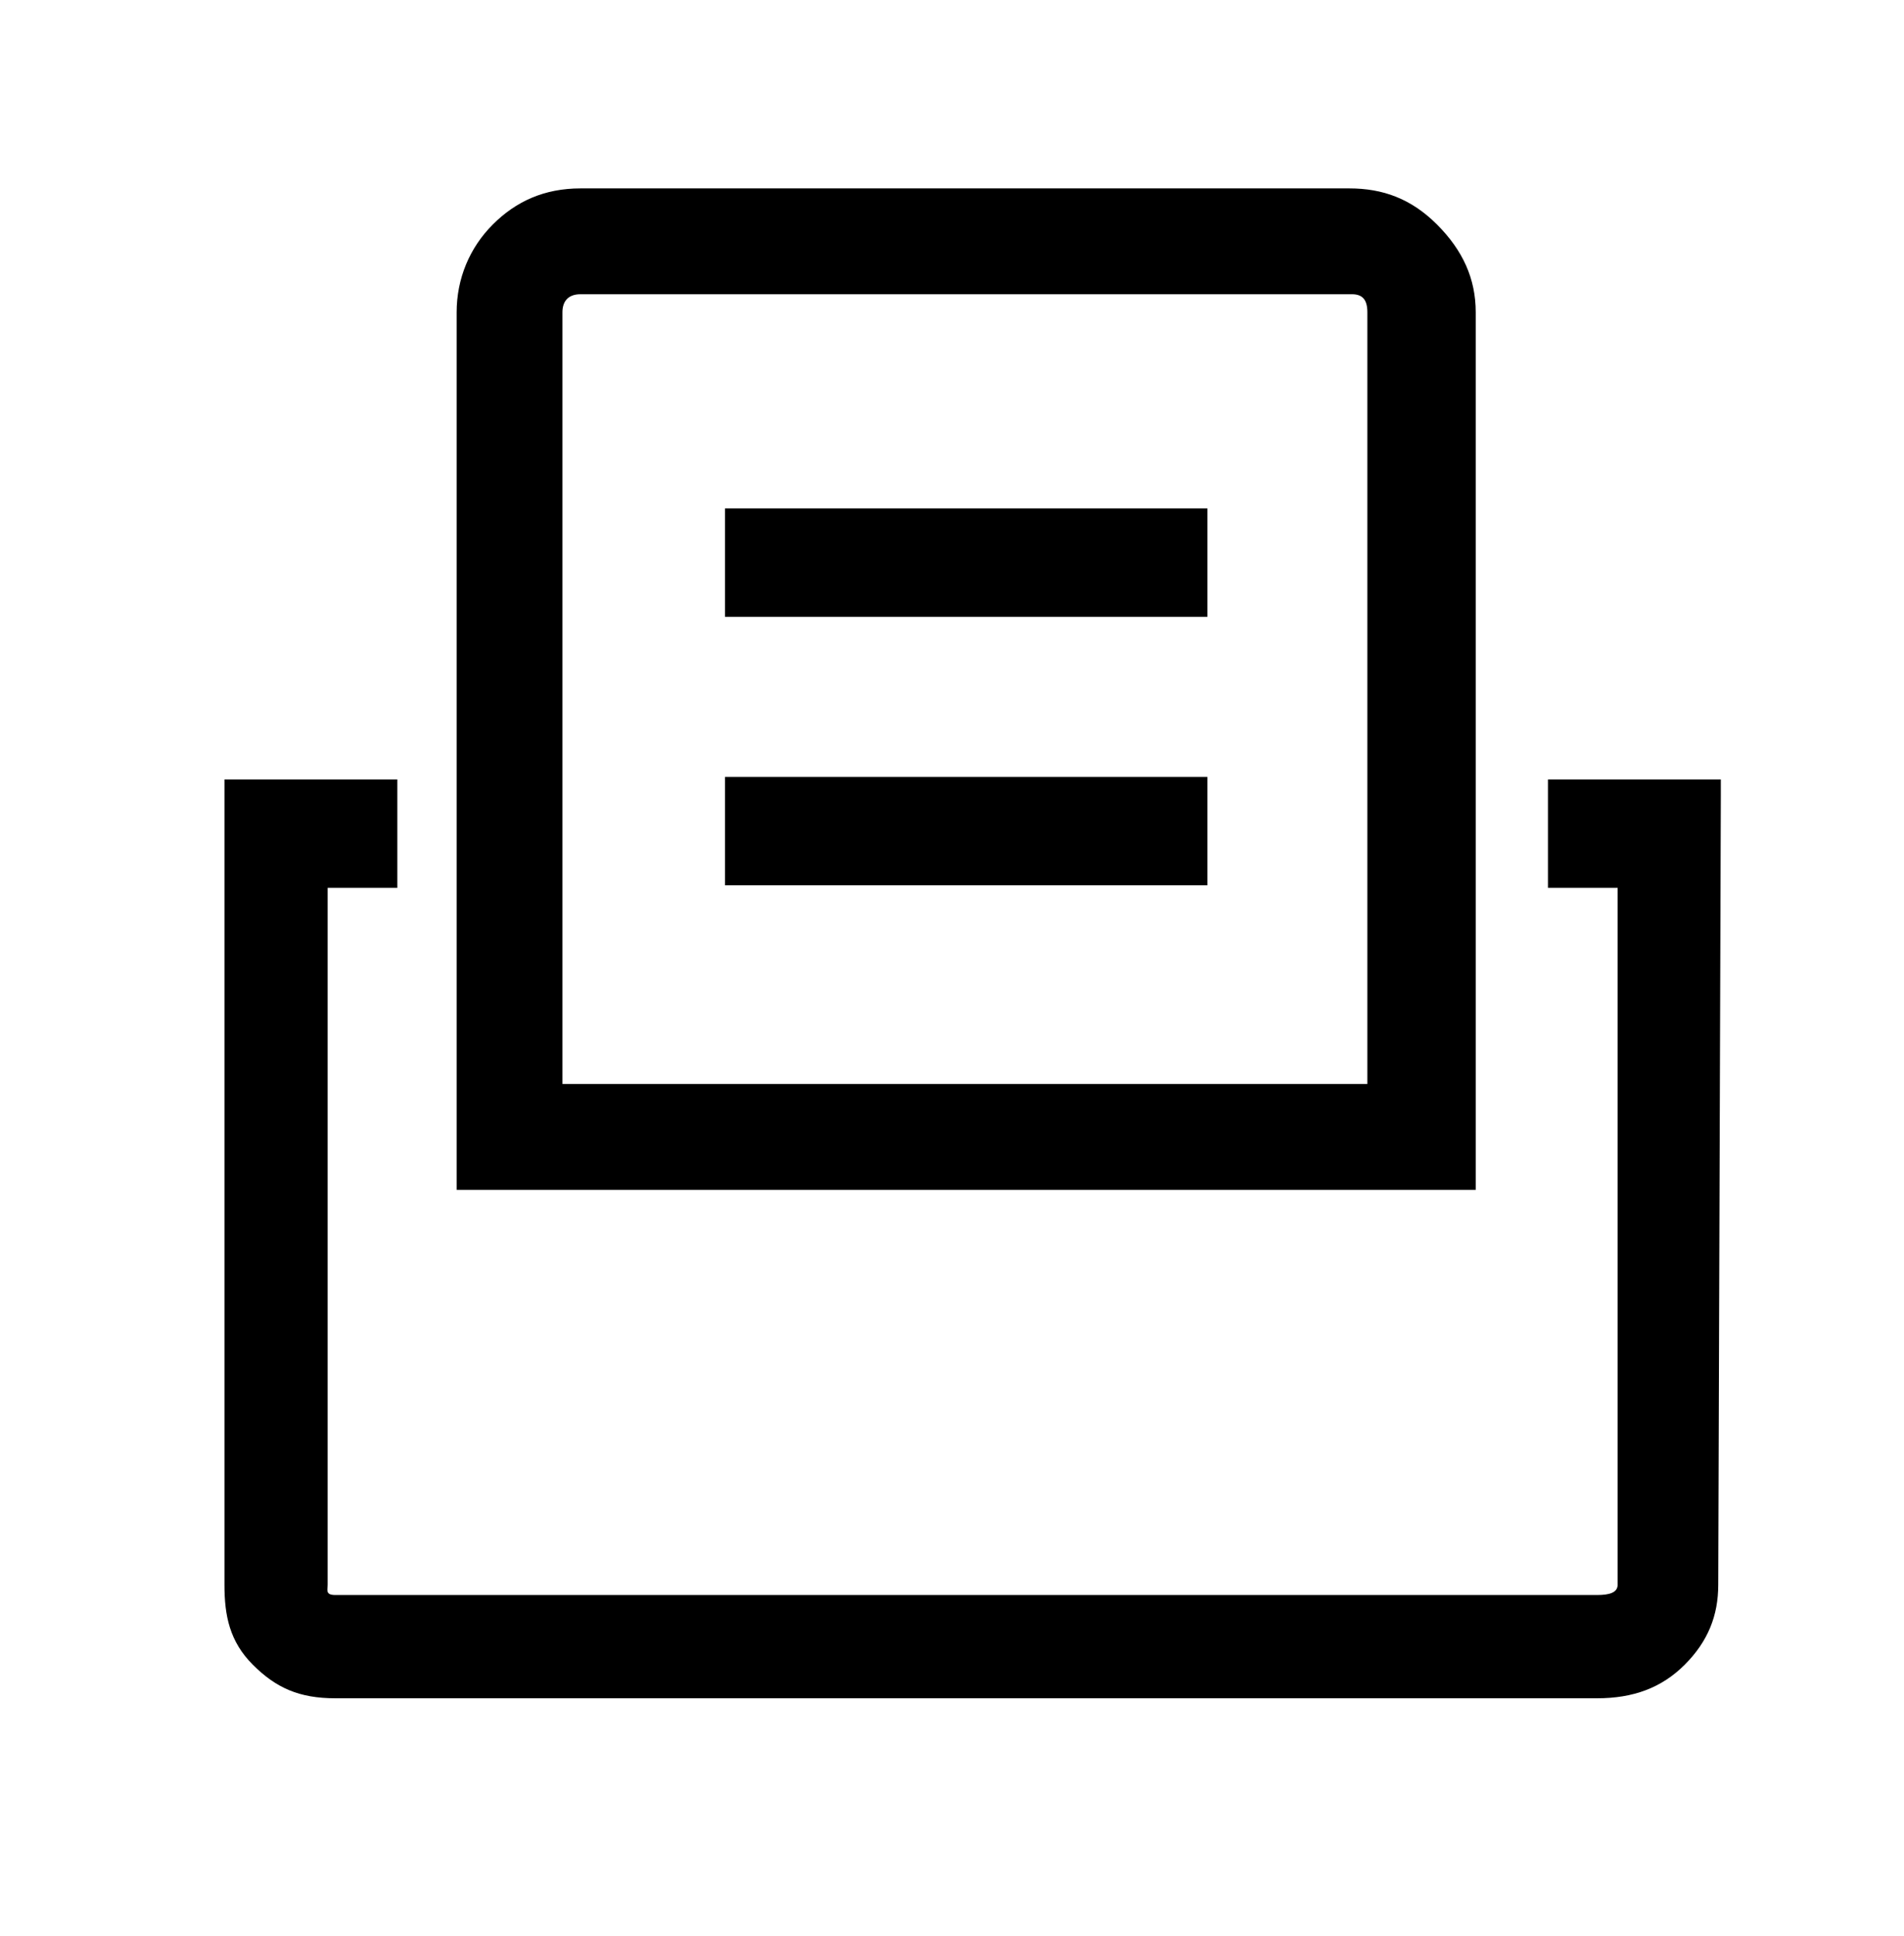 <?xml version="1.0" encoding="utf-8"?>
<!-- Generator: Adobe Illustrator 19.1.0, SVG Export Plug-In . SVG Version: 6.00 Build 0)  -->
<svg version="1.1" id="Layer_2_1_" xmlns="http://www.w3.org/2000/svg" xmlns:xlink="http://www.w3.org/1999/xlink" x="0px" y="0px"
	 viewBox="-268 359 73.8 75" style="enable-background:new -268 359 73.8 75;" xml:space="preserve">
<g>
	<g>
		<g>
			<path d="M-239.9,393.3h18.7v-4.2h-18.7V393.3z M-239.9,382.9h18.7v-4.2h-18.7V382.9z M-201.3,389.8v-0.6h-6.7v4.2h2.7v27
				c0,0.3-0.3,0.4-0.8,0.4H-255c-0.4,0-0.3-0.2-0.3-0.4v-27h2.7v-4.2h-6.7v0.6h0v30.6c0,1.2,0.2,2.2,1.1,3.1
				c0.9,0.9,1.8,1.3,3.2,1.3h48.9c1.4,0,2.5-0.4,3.4-1.3c0.9-0.9,1.3-1.9,1.3-3.1L-201.3,389.8L-201.3,389.8z M-210.8,371.1
				c0-1.3-0.5-2.4-1.5-3.4c-1-1-2.1-1.4-3.4-1.4h-29.8c-1.4,0-2.5,0.5-3.4,1.4s-1.4,2.1-1.4,3.4v34h39.5V371.1z M-215,401h-31.2
				v-29.9c0-0.4,0.2-0.7,0.7-0.7h29.9c0.4,0,0.6,0.2,0.6,0.7V401z"/>
		</g>
	</g>
</g>
</svg>
